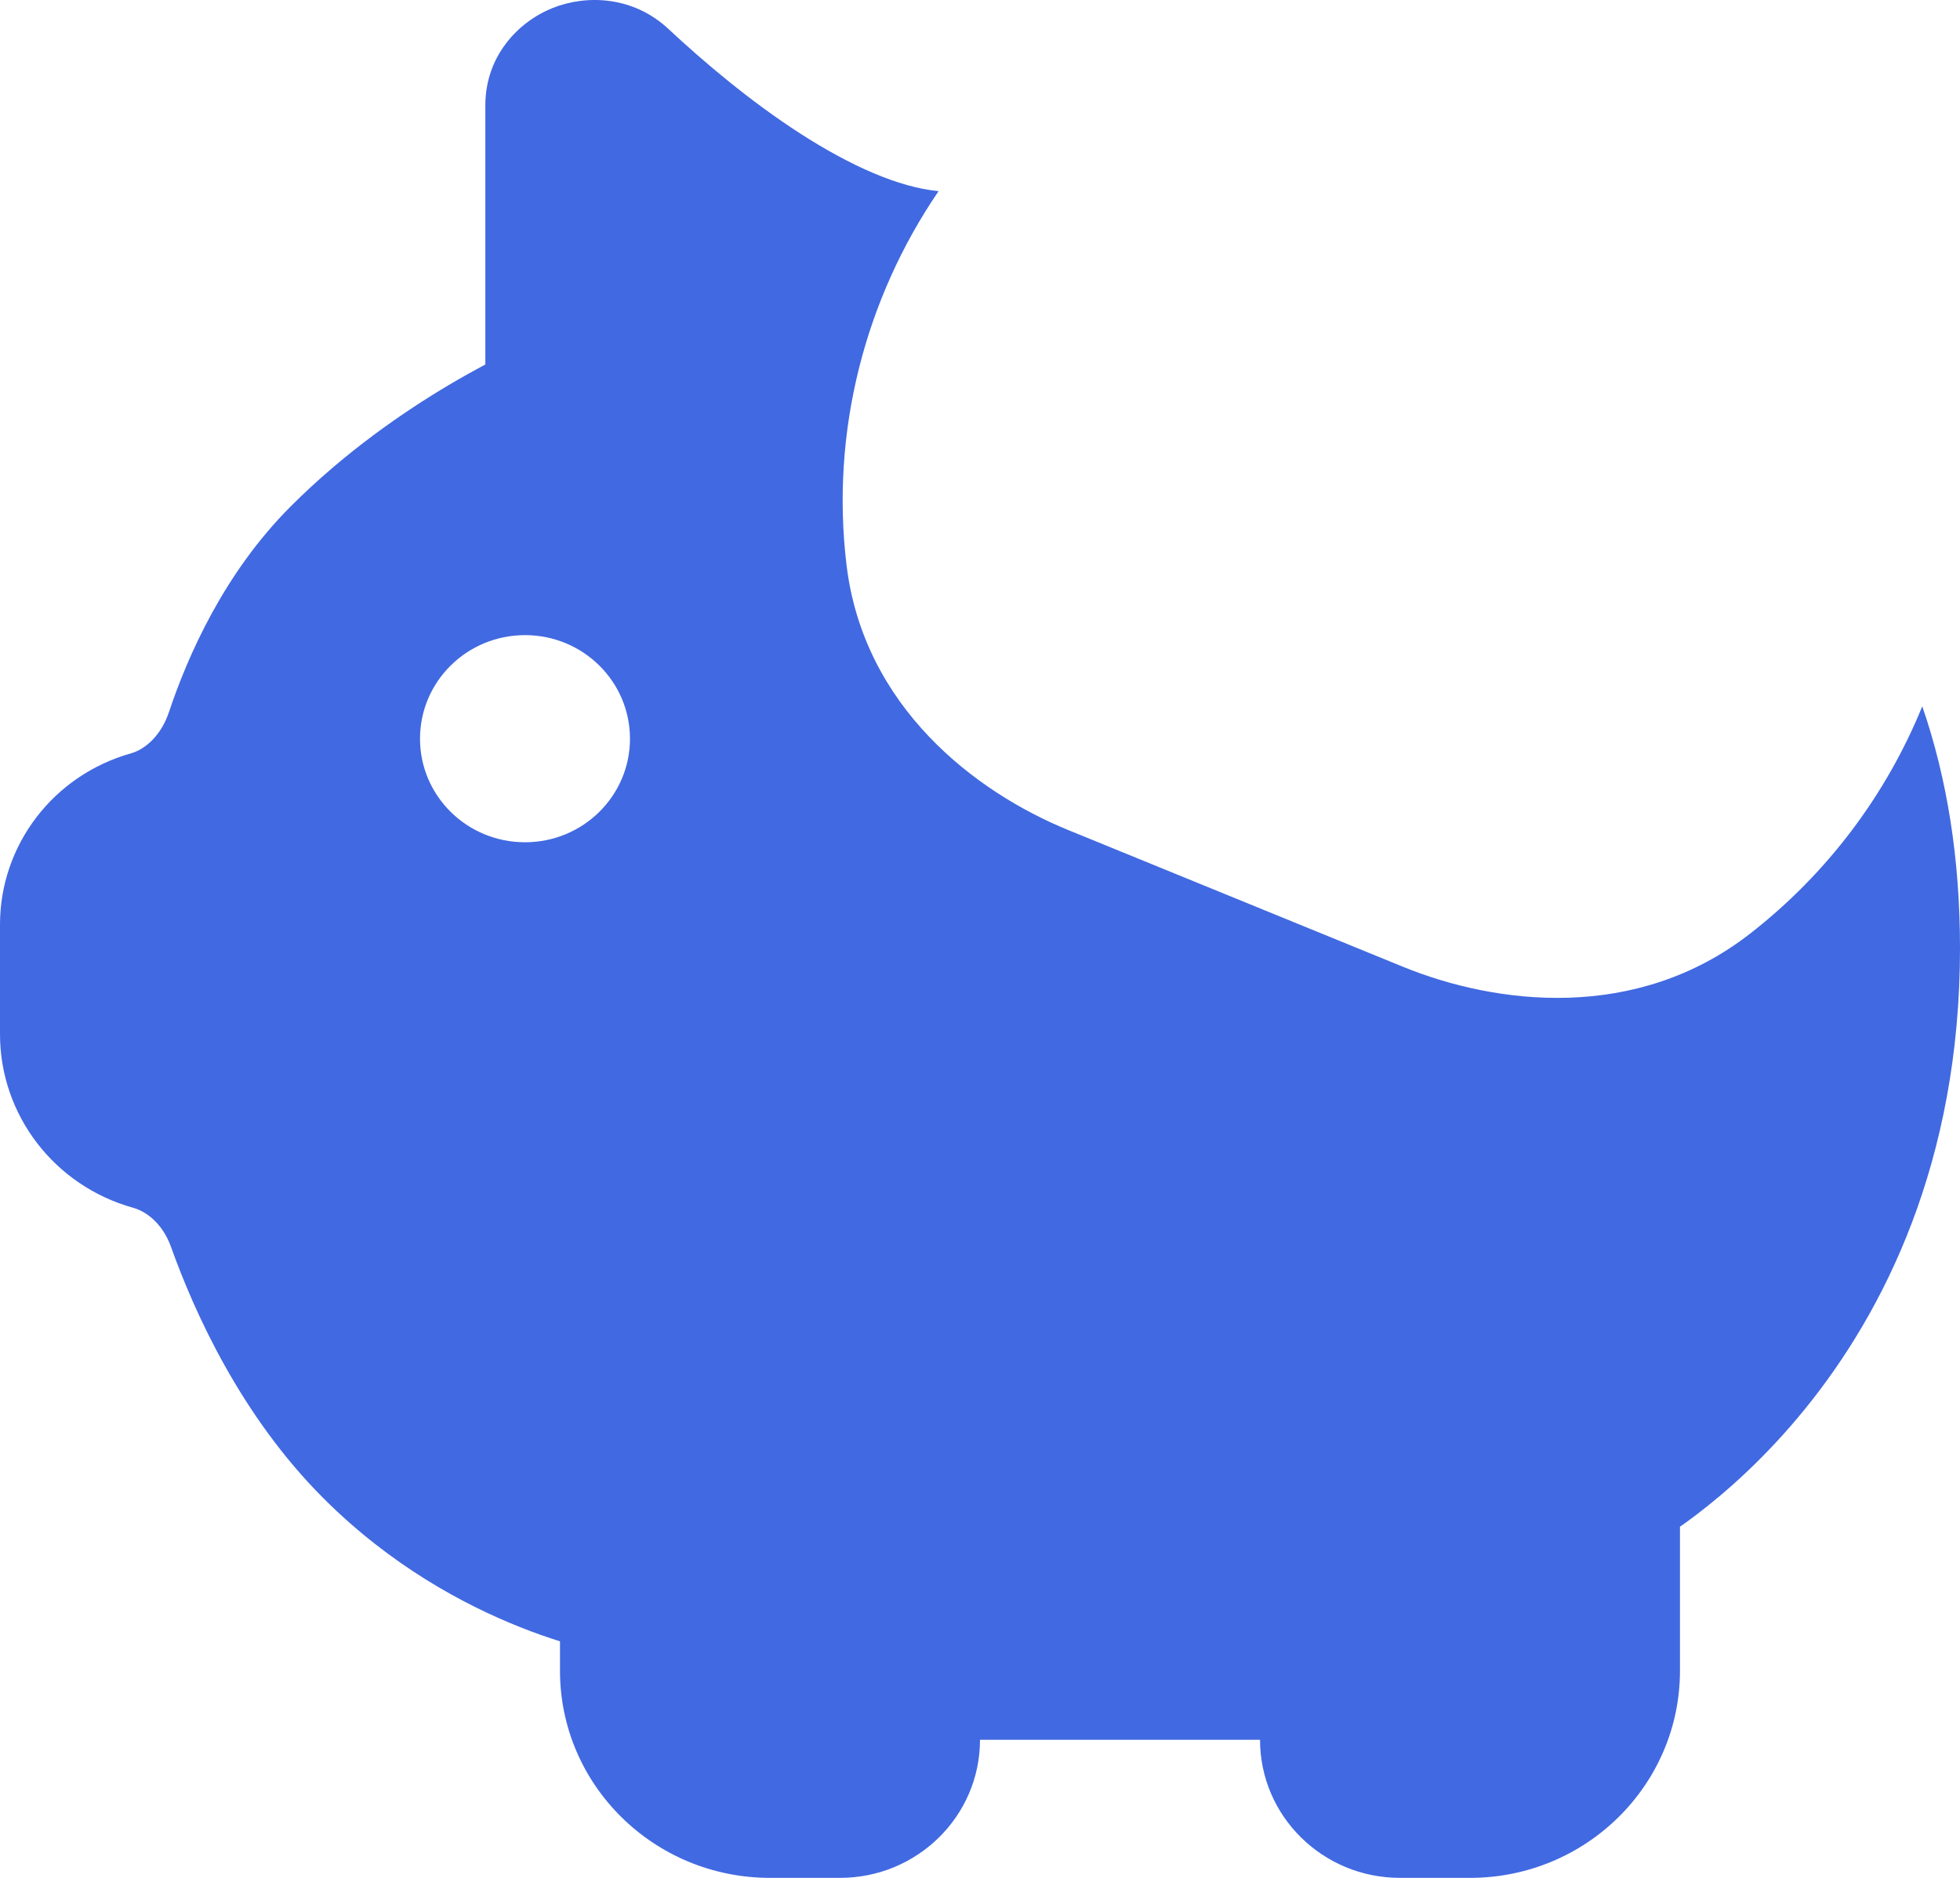 <svg width="24" height="23" viewBox="0 0 24 23" fill="none" xmlns="http://www.w3.org/2000/svg">
<path d="M21.43 11.435C22.38 10.695 23.099 9.729 23.538 8.651C23.841 9.53 24 10.514 24 11.614C24 14.239 23.061 16.078 22.097 17.263C21.619 17.851 21.139 18.273 20.774 18.551C20.702 18.606 20.634 18.655 20.571 18.699V20.463C20.571 21.864 19.42 23 18 23H17.143C16.196 23 15.429 22.243 15.429 21.309H12C12 22.243 11.232 23 10.286 23H9.429C8.008 23 6.857 21.864 6.857 20.463V20.103C6.709 20.056 6.543 19.999 6.364 19.927C5.679 19.654 4.786 19.176 3.961 18.351C2.946 17.336 2.378 16.066 2.093 15.269C1.999 15.008 1.813 14.844 1.631 14.793C0.666 14.524 0 13.656 0 12.667V11.324C0 10.35 0.654 9.494 1.604 9.227C1.781 9.177 1.973 9.006 2.068 8.724C2.298 8.035 2.744 7.018 3.56 6.202C4.227 5.534 4.948 5.041 5.495 4.716C5.66 4.618 5.812 4.534 5.943 4.464V1.289C5.943 0.691 6.34 0.269 6.767 0.098C7.191 -0.071 7.758 -0.043 8.183 0.353C8.616 0.757 9.186 1.24 9.795 1.633C10.42 2.036 11.006 2.293 11.484 2.34L11.493 2.341C10.588 3.667 10.171 5.29 10.365 6.915C10.572 8.654 11.937 9.7 13.082 10.167L17.177 11.84C18.323 12.308 20.037 12.52 21.43 11.435ZM6.429 10.316C7.139 10.316 7.714 9.748 7.714 9.048C7.714 8.347 7.139 7.779 6.429 7.779C5.718 7.779 5.143 8.347 5.143 9.048C5.143 9.748 5.718 10.316 6.429 10.316Z" fill="#4169E1"/>
</svg>
